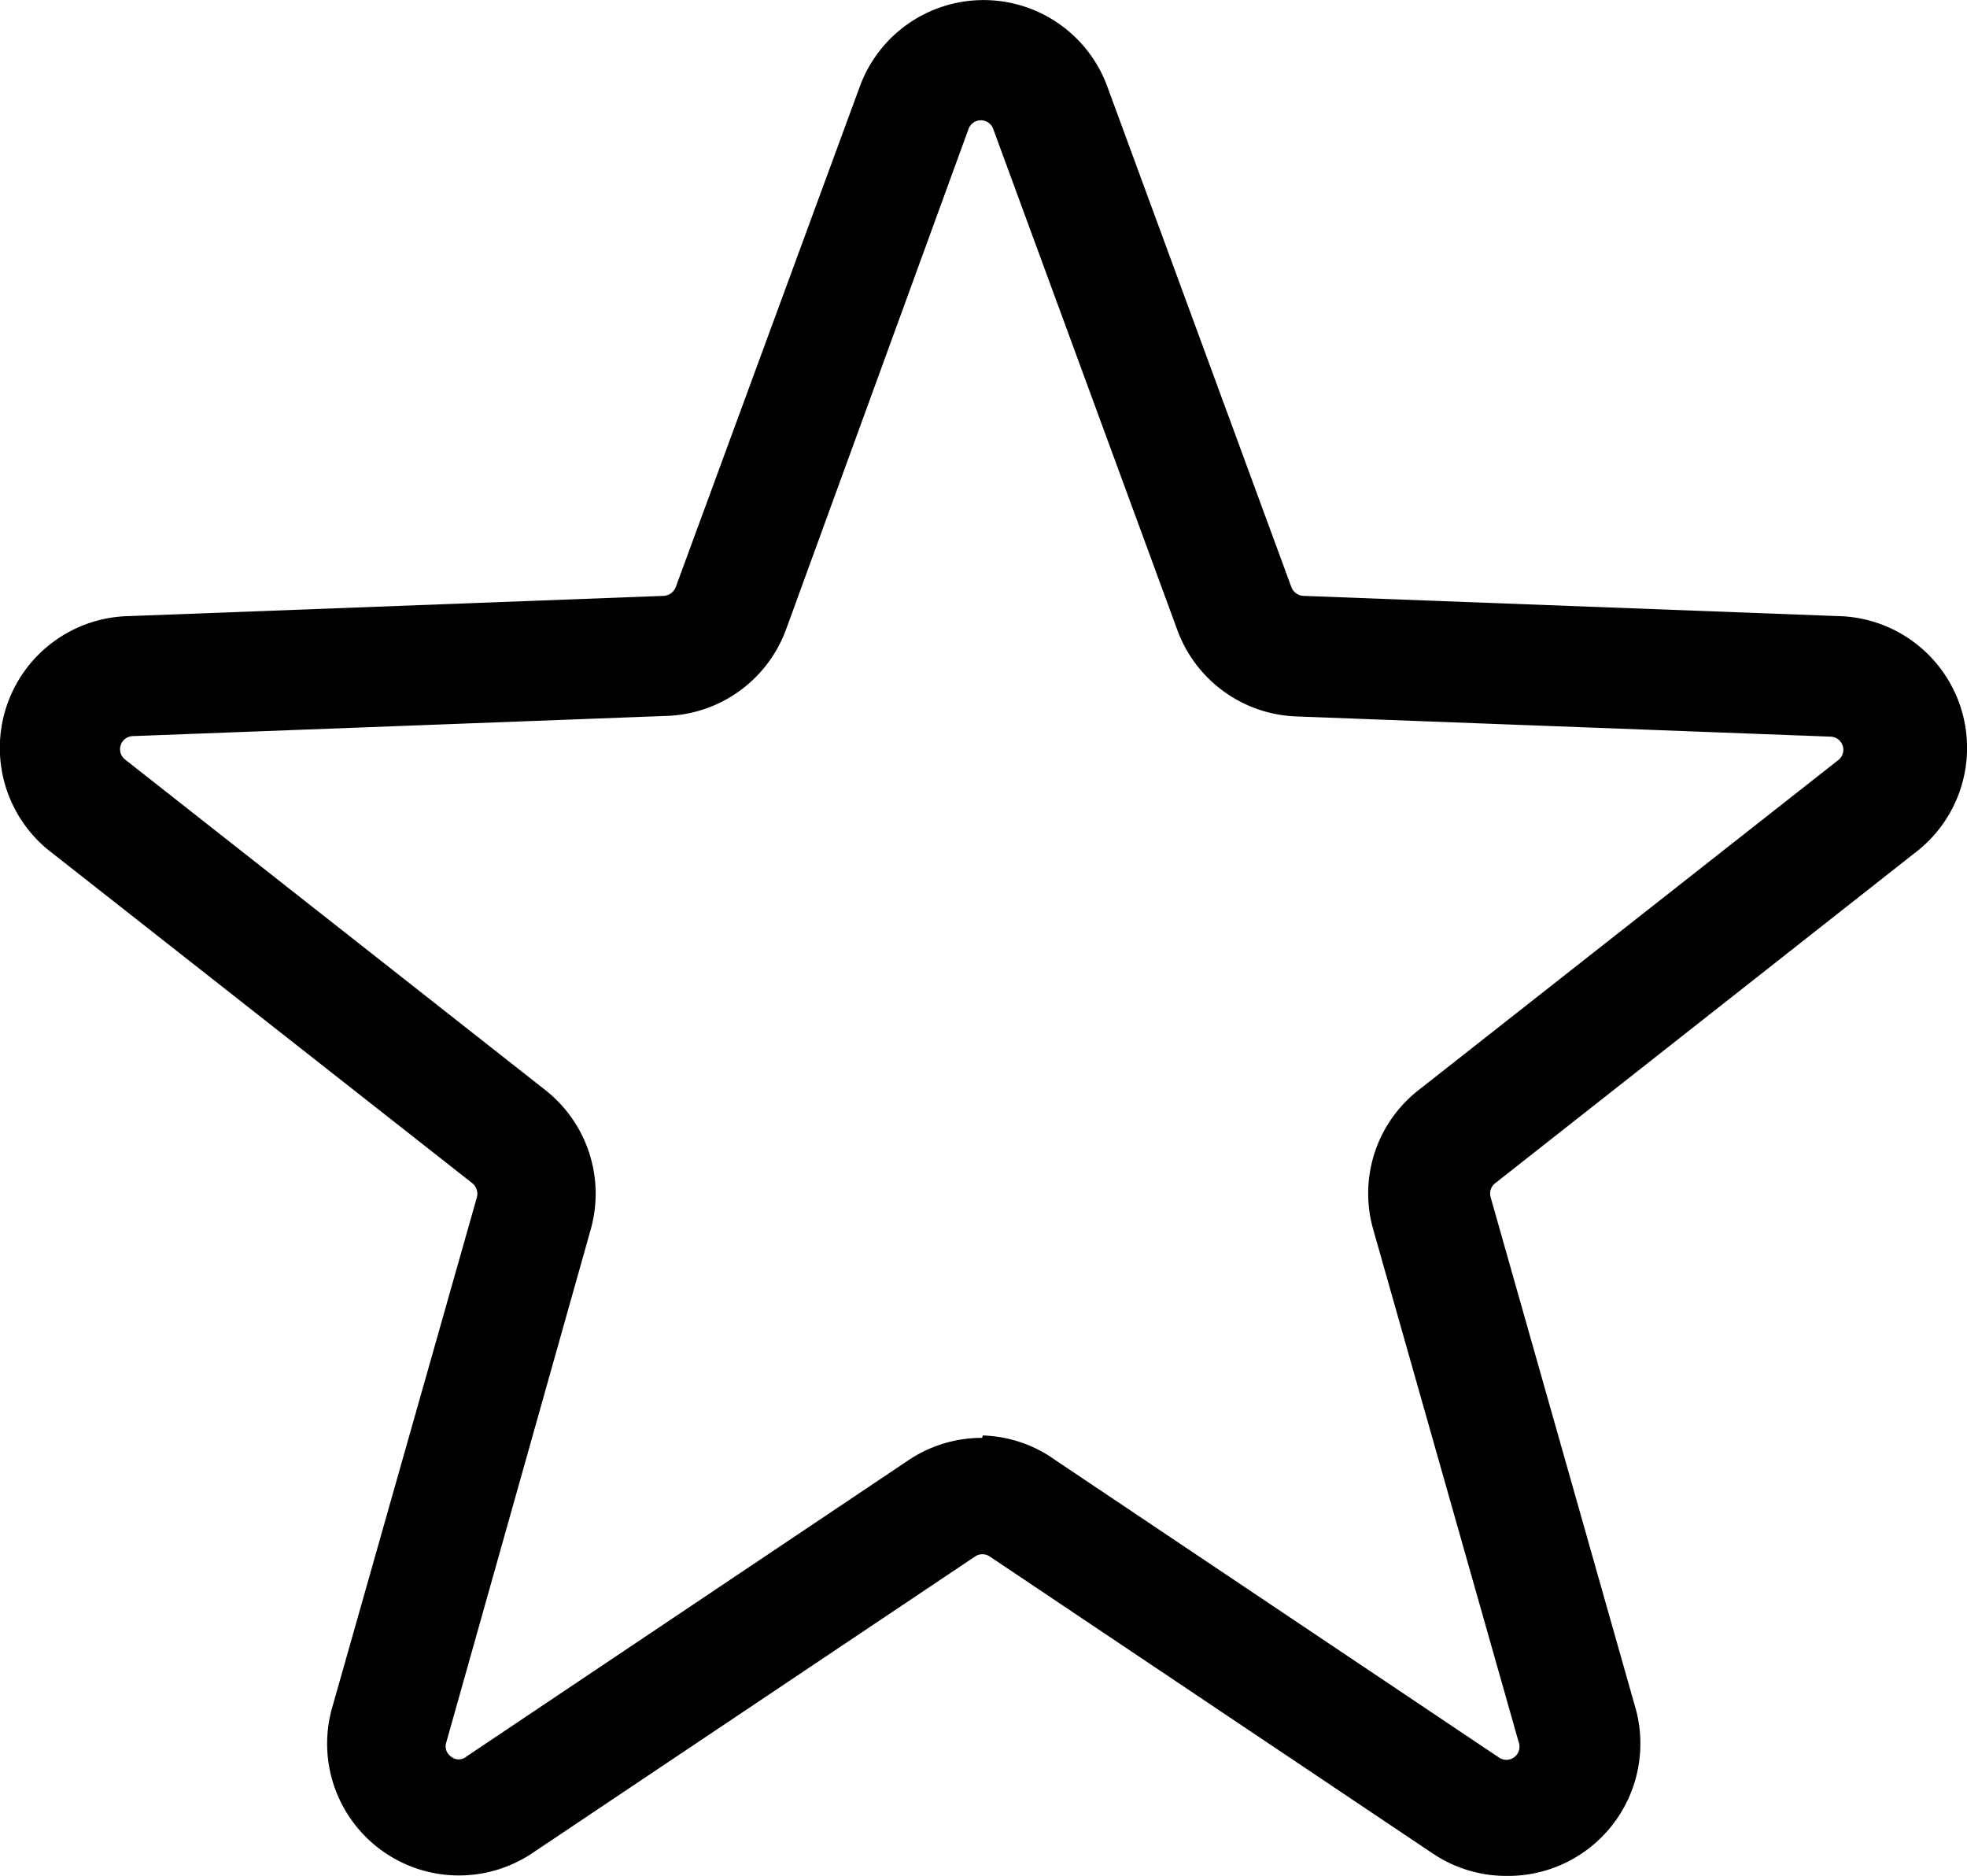 <svg xmlns="http://www.w3.org/2000/svg" width="18" height="17.164" viewBox="0 0 18 17.164">
  <path id="sp-wishlist-ico-8" d="M15.6,19.566a1.206,1.206,0,0,1-.674-.206l-4.052-2.716a.12.12,0,0,0-.136,0L6.685,19.359A1.206,1.206,0,0,1,4.849,18.05L6.18,13.357a.125.125,0,0,0-.043-.13L2.3,10.212A1.206,1.206,0,0,1,3,8.039l4.889-.185A.125.125,0,0,0,8,7.773L9.684,3.194a1.206,1.206,0,0,1,2.265,0l1.684,4.579a.125.125,0,0,0,.109.081l4.889.185a1.206,1.206,0,0,1,.7,2.173L15.5,13.227a.12.12,0,0,0-.043.13l1.331,4.693A1.211,1.211,0,0,1,15.6,19.566Zm-4.791-4.03a1.2,1.2,0,0,1,.668.228l4.052,2.716a.12.12,0,0,0,.185-.136L14.382,13.65a1.2,1.2,0,0,1,.418-1.276l3.835-3.015a.12.12,0,0,0-.071-.217l-4.889-.185a1.206,1.206,0,0,1-1.086-.793L10.906,3.585a.12.12,0,0,0-.228,0L9.01,8.159a1.206,1.206,0,0,1-1.086.793l-4.889.185a.12.12,0,0,0-.071.217l3.84,3.02a1.206,1.206,0,0,1,.418,1.276L5.9,18.344a.114.114,0,0,0,.043.13.109.109,0,0,0,.141,0l4.052-2.716a1.206,1.206,0,0,1,.668-.2Z" transform="translate(-1.816 -2.402)"/>
</svg>
